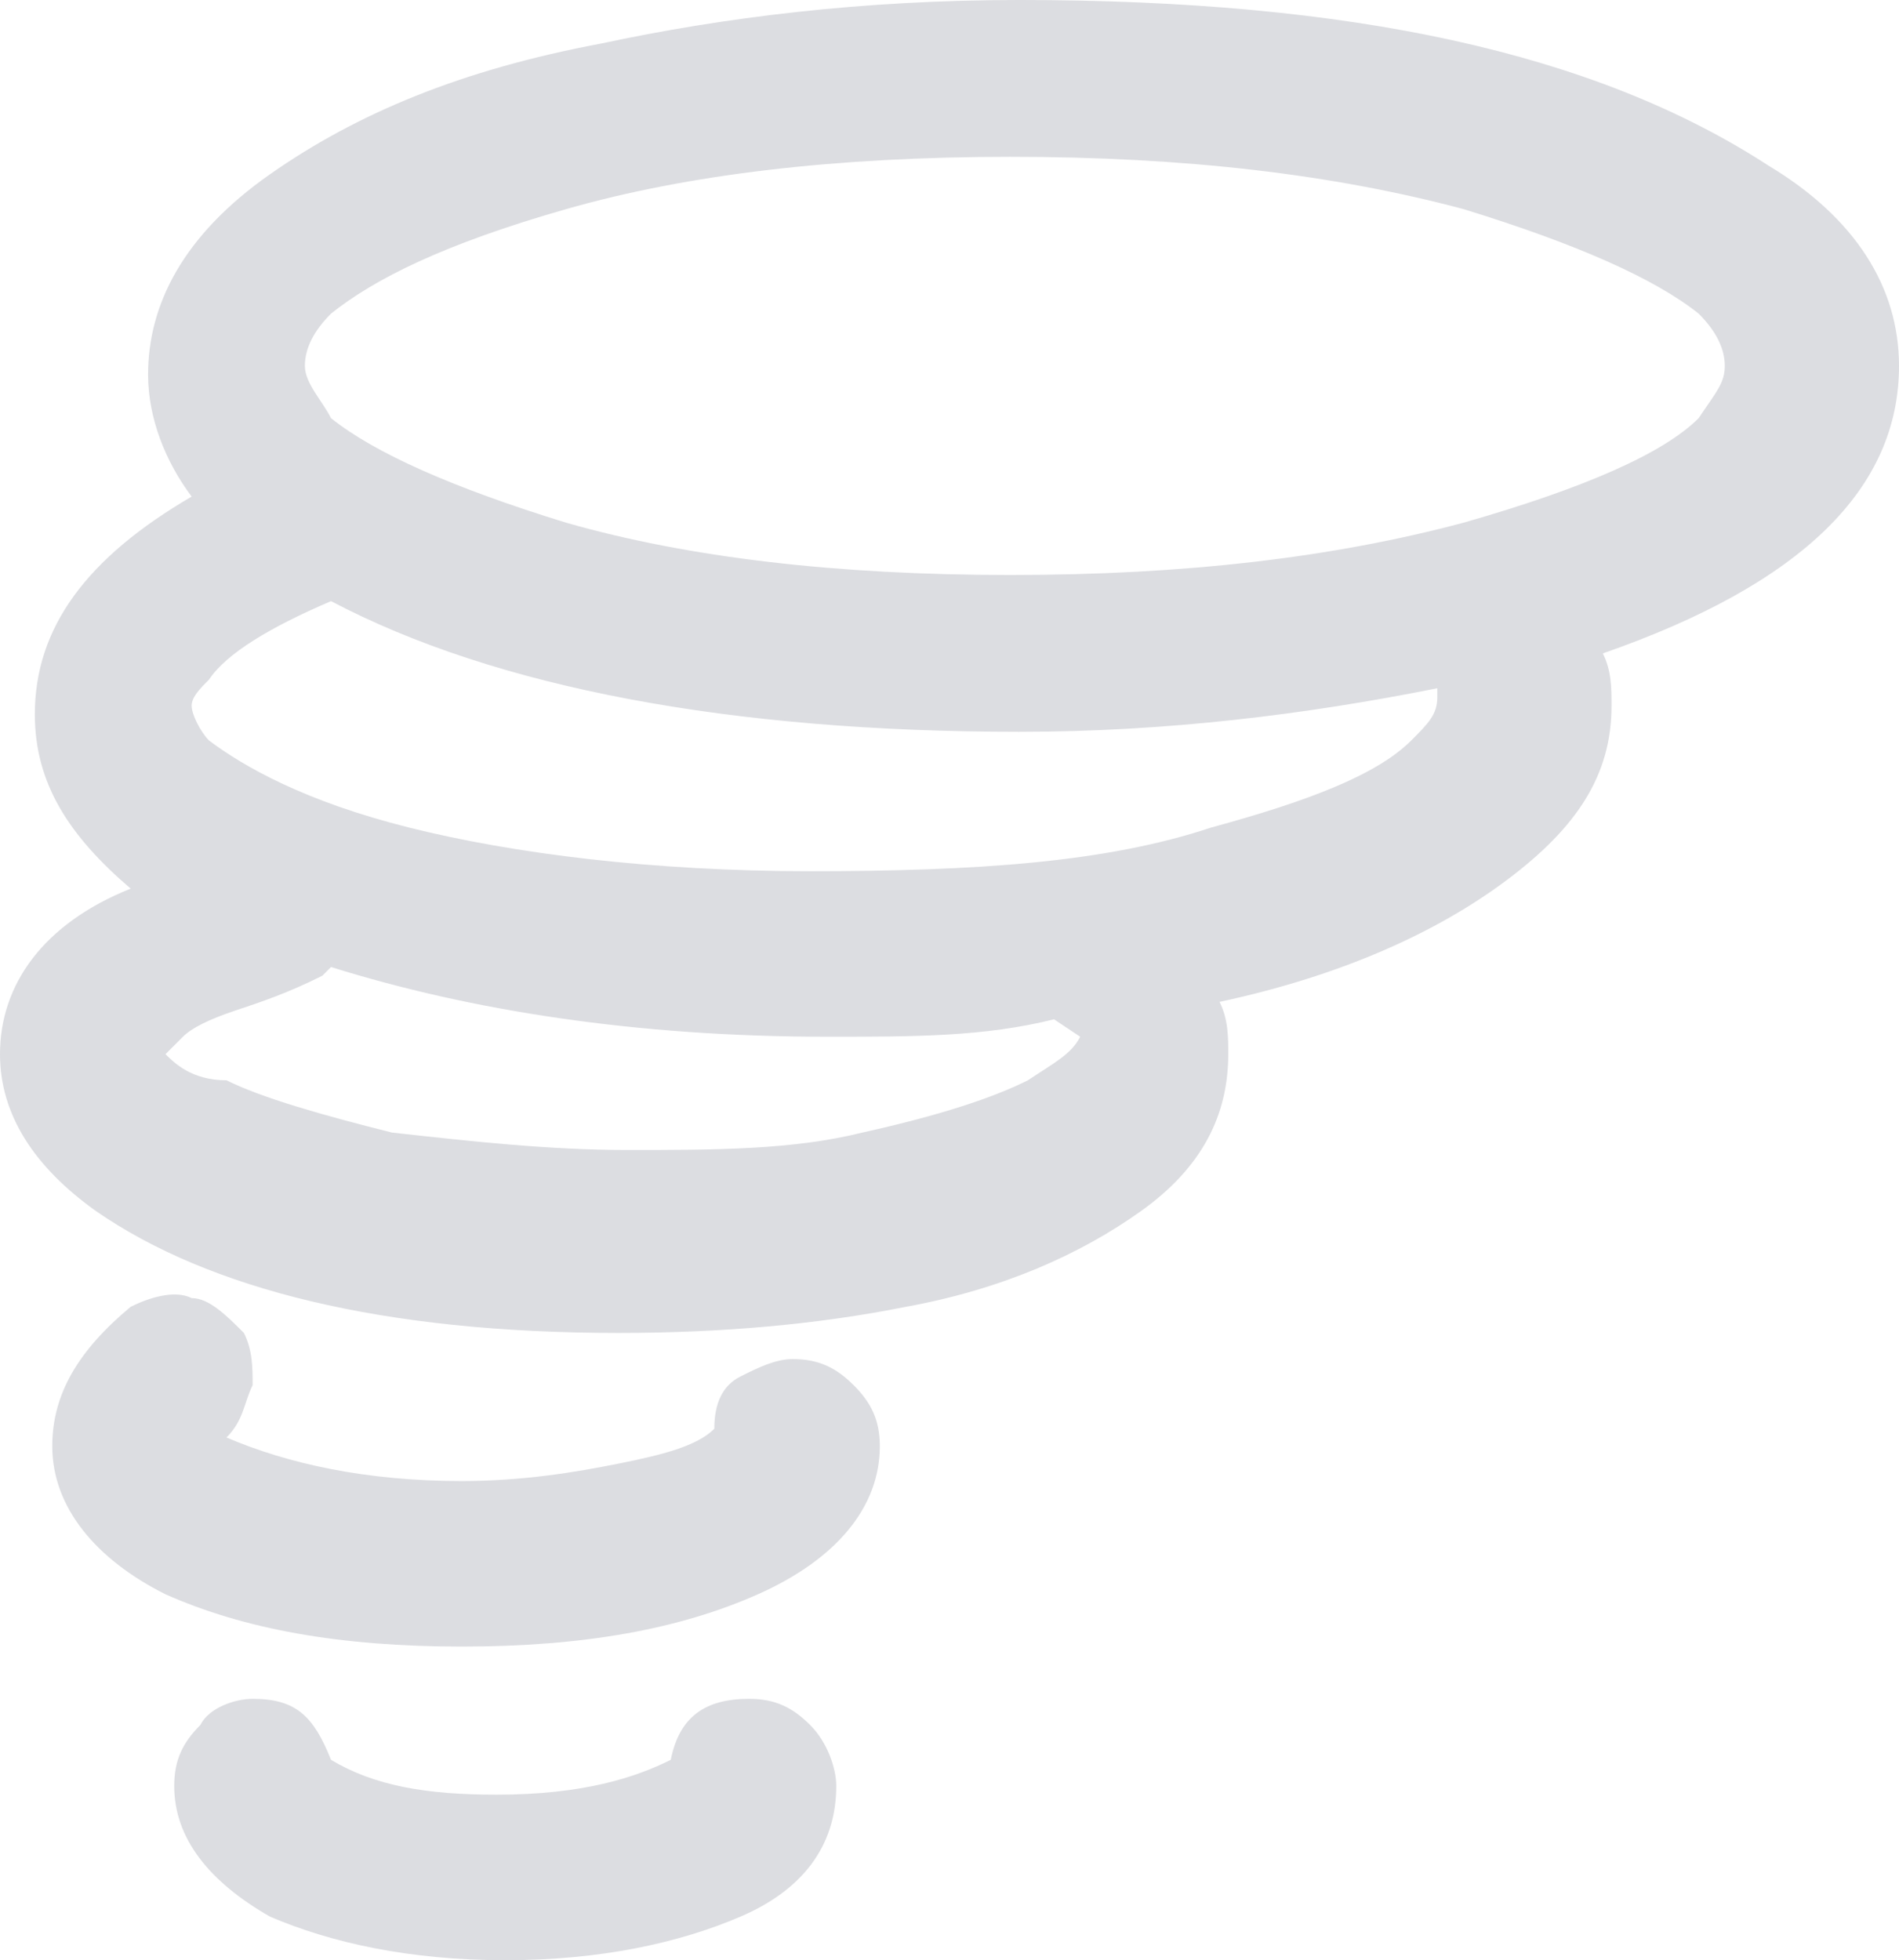 <svg version="1.1" id="Layer_1" xmlns="http://www.w3.org/2000/svg" xmlns:xlink="http://www.w3.org/1999/xlink" x="0px" y="0px"
	 viewBox="-167.9 178.5 21.8 22.5" style="enable-background:new -167.9 178.5 21.8 22.5;" xml:space="preserve">
<path style="fill:#DCDDE1;" d="M-167.9,190.6c0,0.7,0.4,1.3,1.1,1.8c1.3,0.9,3.3,1.4,6,1.4c1.2,0,2.3-0.1,3.3-0.3c1.1-0.2,2-0.6,2.7-1.1
	c0.7-0.5,1-1.1,1-1.8c0-0.2,0-0.4-0.1-0.6c1.4-0.3,2.5-0.8,3.3-1.4s1.2-1.2,1.2-2c0-0.2,0-0.4-0.1-0.6c2.3-0.8,3.4-1.9,3.4-3.3
	c0-0.9-0.5-1.7-1.5-2.3c-2-1.3-4.8-1.9-8.6-1.9c-1.8,0-3.4,0.2-4.8,0.5c-1.6,0.3-2.8,0.8-3.8,1.5s-1.4,1.5-1.4,2.3
	c0,0.5,0.2,1,0.5,1.4c-1.2,0.7-1.8,1.5-1.8,2.5c0,0.8,0.4,1.4,1.1,2C-167.4,189.1-167.9,189.8-167.9,190.6z M-167.3,195.1
	c0,0.7,0.5,1.3,1.3,1.7c0.9,0.4,2,0.6,3.4,0.6s2.5-0.2,3.4-0.6c0.9-0.4,1.4-1,1.4-1.7c0-0.3-0.1-0.5-0.3-0.7s-0.4-0.3-0.7-0.3
	c-0.2,0-0.4,0.1-0.6,0.2c-0.2,0.1-0.3,0.3-0.3,0.6c-0.2,0.2-0.6,0.3-1.1,0.4s-1.1,0.2-1.8,0.2c-1.1,0-2-0.2-2.7-0.5
	c0.2-0.2,0.2-0.4,0.3-0.6c0-0.2,0-0.4-0.1-0.6c-0.2-0.2-0.4-0.4-0.6-0.4c-0.2-0.1-0.5,0-0.7,0.1C-167,194-167.3,194.5-167.3,195.1z
	 M-166,190.6c0,0,0.1-0.1,0.2-0.2c0.1-0.1,0.3-0.2,0.6-0.3s0.6-0.2,1-0.4l0.1-0.1c1.6,0.5,3.5,0.8,5.7,0.8c1,0,1.8,0,2.6-0.2
	l0.3,0.2c-0.1,0.2-0.3,0.3-0.6,0.5c-0.4,0.2-1,0.4-1.9,0.6c-0.8,0.2-1.7,0.2-2.7,0.2c-0.9,0-1.8-0.1-2.7-0.2
	c-0.8-0.2-1.5-0.4-1.9-0.6C-165.7,190.9-165.9,190.7-166,190.6z M-165.9,199c0,0.6,0.4,1.1,1.1,1.5c0.7,0.3,1.6,0.5,2.7,0.5
	c1.1,0,2-0.2,2.7-0.5c0.7-0.3,1.1-0.8,1.1-1.5c0-0.2-0.1-0.5-0.3-0.7c-0.2-0.2-0.4-0.3-0.7-0.3c-0.5,0-0.8,0.2-0.9,0.7
	c-0.4,0.2-1,0.4-2,0.4c-0.8,0-1.4-0.1-1.9-0.4c-0.2-0.5-0.4-0.7-0.9-0.7c-0.2,0-0.5,0.1-0.6,0.3C-165.8,198.5-165.9,198.7-165.9,199
	z M-165.7,186.6c0-0.1,0.1-0.2,0.2-0.3c0.2-0.3,0.7-0.6,1.4-0.9c1.9,1,4.6,1.5,7.9,1.5c1.7,0,3.3-0.2,4.8-0.5v0.1
	c0,0.2-0.1,0.3-0.3,0.5c-0.4,0.4-1.2,0.7-2.3,1c-1.2,0.4-2.7,0.5-4.6,0.5c-1.8,0-3.4-0.2-4.6-0.5c-1.2-0.3-1.9-0.7-2.3-1
	C-165.6,186.9-165.7,186.7-165.7,186.6z M-164.4,182.7c0-0.2,0.1-0.4,0.3-0.6c0.5-0.4,1.3-0.8,2.7-1.2s3.1-0.6,5.1-0.6
	s3.7,0.2,5.2,0.6c1.3,0.4,2.2,0.8,2.7,1.2c0.2,0.2,0.3,0.4,0.3,0.6s-0.1,0.3-0.3,0.6c-0.4,0.4-1.3,0.8-2.7,1.2
	c-1.5,0.4-3.2,0.6-5.2,0.6s-3.7-0.2-5.1-0.6c-1.3-0.4-2.2-0.8-2.7-1.2C-164.2,183.1-164.4,182.9-164.4,182.7z"/>
</svg>
